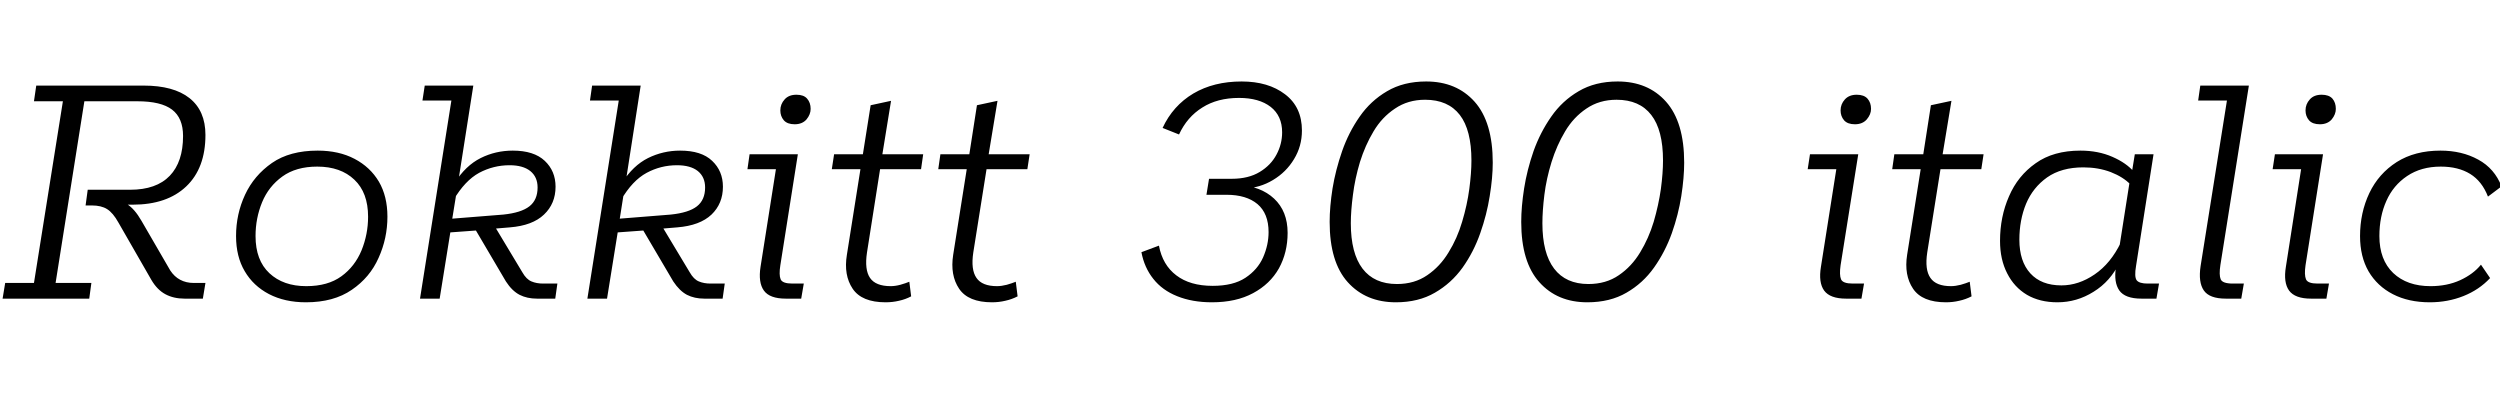 <svg xmlns="http://www.w3.org/2000/svg" xmlns:xlink="http://www.w3.org/1999/xlink" width="164.16" height="27.288"><path fill="black" d="M5.86 19.61L0.17 19.61L0.34 18.58L2.23 18.58L4.13 6.65L2.23 6.65L2.38 5.62L9.43 5.62Q11.40 5.62 12.44 6.44Q13.49 7.27 13.49 8.86L13.49 8.86Q13.49 11.04 12.23 12.24Q10.97 13.44 8.71 13.44L8.71 13.44L7.13 13.44L7.20 13.10Q7.82 13.10 8.33 13.40Q8.83 13.70 9.29 14.50L9.29 14.50L11.18 17.76Q11.45 18.17 11.83 18.37Q12.22 18.58 12.72 18.58L12.72 18.58L13.49 18.58L13.32 19.61L12.12 19.61Q11.40 19.61 10.86 19.32Q10.32 19.03 9.94 18.38L9.94 18.38L7.78 14.62Q7.42 13.97 7.03 13.73Q6.65 13.49 6.02 13.49L6.02 13.49L5.62 13.49L5.76 12.46L8.54 12.46Q10.27 12.46 11.15 11.54Q12.02 10.63 12.02 8.93L12.02 8.93Q12.02 7.75 11.30 7.20Q10.58 6.65 9.02 6.65L9.02 6.65L5.54 6.65L3.65 18.58L6 18.58L5.86 19.61ZM20.09 19.85L20.09 19.85Q18.70 19.85 17.66 19.31Q16.63 18.77 16.07 17.81Q15.50 16.85 15.50 15.50L15.50 15.50Q15.50 14.06 16.09 12.79Q16.68 11.52 17.86 10.70Q19.03 9.89 20.86 9.89L20.86 9.89Q22.25 9.89 23.28 10.43Q24.31 10.97 24.88 11.93Q25.44 12.89 25.44 14.23L25.44 14.23Q25.44 15.65 24.86 16.93Q24.29 18.22 23.10 19.03Q21.91 19.85 20.09 19.85ZM20.11 18.79L20.11 18.79Q21.53 18.79 22.42 18.14Q23.30 17.50 23.74 16.44Q24.17 15.38 24.17 14.23L24.17 14.23Q24.17 12.65 23.27 11.80Q22.37 10.94 20.83 10.94L20.83 10.94Q19.44 10.94 18.54 11.59Q17.64 12.24 17.21 13.28Q16.78 14.33 16.78 15.50L16.78 15.50Q16.78 17.09 17.69 17.94Q18.60 18.79 20.11 18.79ZM29.57 15.26L28.87 19.61L27.58 19.61L29.64 6.60L27.74 6.60L27.89 5.62L31.08 5.62L30.02 12.38L29.86 12Q30.58 10.87 31.56 10.38Q32.54 9.89 33.67 9.89L33.67 9.89Q35.06 9.89 35.77 10.56Q36.48 11.23 36.48 12.26L36.48 12.26Q36.48 13.37 35.72 14.09Q34.97 14.81 33.48 14.93L33.48 14.93L31.80 15.07L32.28 14.52L34.30 17.88Q34.56 18.34 34.90 18.48Q35.23 18.62 35.66 18.62L35.66 18.62L36.60 18.62L36.46 19.61L35.26 19.61Q34.61 19.61 34.12 19.36Q33.62 19.10 33.22 18.48L33.22 18.48L31.03 14.76L31.49 15.12L29.57 15.26ZM30 12.50L29.66 14.59L29.42 14.38L33.05 14.09Q34.22 13.97 34.76 13.55Q35.30 13.13 35.30 12.31L35.30 12.31Q35.30 11.62 34.82 11.23Q34.34 10.85 33.46 10.85L33.46 10.85Q32.40 10.85 31.46 11.35Q30.53 11.86 29.78 13.13L29.78 13.13L30 12.50ZM40.56 15.26L39.86 19.61L38.57 19.61L40.63 6.60L38.74 6.60L38.88 5.62L42.07 5.62L41.02 12.38L40.85 12Q41.57 10.87 42.55 10.38Q43.54 9.89 44.66 9.89L44.66 9.89Q46.06 9.89 46.76 10.56Q47.47 11.23 47.47 12.26L47.47 12.26Q47.47 13.37 46.72 14.09Q45.96 14.81 44.47 14.93L44.47 14.93L42.79 15.07L43.27 14.52L45.29 17.88Q45.55 18.34 45.89 18.48Q46.22 18.62 46.66 18.62L46.66 18.62L47.59 18.62L47.45 19.61L46.25 19.61Q45.60 19.61 45.11 19.36Q44.62 19.10 44.21 18.48L44.21 18.48L42.02 14.76L42.48 15.12L40.56 15.26ZM40.99 12.50L40.66 14.59L40.42 14.38L44.04 14.09Q45.22 13.97 45.76 13.55Q46.30 13.13 46.30 12.31L46.30 12.31Q46.30 11.62 45.82 11.23Q45.34 10.85 44.45 10.85L44.45 10.85Q43.39 10.85 42.46 11.35Q41.52 11.86 40.78 13.13L40.78 13.13L40.99 12.50ZM52.61 19.61L51.60 19.61Q50.54 19.61 50.16 19.08Q49.78 18.55 49.94 17.52L49.94 17.52L50.95 11.11L49.08 11.11L49.22 10.13L52.39 10.13L51.24 17.42Q51.14 18.05 51.26 18.34Q51.38 18.62 52.03 18.62L52.03 18.62L52.78 18.62L52.61 19.61ZM52.18 8.16L52.18 8.16Q51.70 8.16 51.47 7.90Q51.24 7.63 51.24 7.25L51.24 7.25Q51.24 6.84 51.52 6.53Q51.79 6.22 52.30 6.22L52.30 6.22Q52.78 6.22 53.00 6.48Q53.23 6.74 53.23 7.15L53.23 7.15Q53.23 7.51 52.96 7.84Q52.68 8.16 52.18 8.16ZM58.15 19.85L58.15 19.85Q56.59 19.85 55.99 18.96Q55.39 18.07 55.61 16.73L55.61 16.73L56.50 11.11L54.62 11.11L54.77 10.13L56.66 10.13L57.17 6.91L58.51 6.62L57.94 10.13L60.62 10.13L60.48 11.11L57.79 11.11L56.93 16.58Q56.76 17.71 57.13 18.25Q57.50 18.79 58.49 18.79L58.49 18.79Q58.78 18.79 59.12 18.70Q59.47 18.60 59.71 18.50L59.71 18.50L59.83 19.46Q59.45 19.66 59.03 19.75Q58.61 19.85 58.15 19.85ZM65.14 19.85L65.14 19.85Q63.58 19.85 62.98 18.96Q62.38 18.07 62.59 16.73L62.59 16.73L63.48 11.11L61.61 11.11L61.75 10.13L63.65 10.13L64.15 6.91L65.50 6.62L64.92 10.13L67.61 10.13L67.46 11.11L64.78 11.11L63.91 16.58Q63.74 17.71 64.12 18.25Q64.49 18.79 65.47 18.79L65.47 18.79Q65.76 18.79 66.11 18.70Q66.46 18.60 66.70 18.50L66.70 18.50L66.82 19.46Q66.43 19.66 66.01 19.75Q65.59 19.85 65.14 19.85ZM79.58 19.85L79.58 19.85Q78.29 19.85 77.30 19.45Q76.32 19.06 75.73 18.31Q75.14 17.57 74.95 16.56L74.95 16.56L76.10 16.13Q76.34 17.40 77.24 18.08Q78.14 18.77 79.63 18.77L79.63 18.77Q80.98 18.77 81.78 18.24Q82.58 17.71 82.94 16.90Q83.30 16.08 83.30 15.24L83.30 15.24Q83.30 14.02 82.57 13.40Q81.84 12.79 80.54 12.79L80.54 12.79L79.22 12.79L79.39 11.74L80.88 11.74Q81.98 11.74 82.72 11.29Q83.45 10.85 83.82 10.15Q84.19 9.46 84.19 8.69L84.19 8.69Q84.19 7.61 83.44 7.02Q82.68 6.43 81.36 6.43L81.36 6.43Q79.94 6.43 78.95 7.06Q77.95 7.68 77.42 8.83L77.42 8.83L76.34 8.40Q77.02 6.94 78.36 6.14Q79.70 5.35 81.53 5.35L81.53 5.35Q83.28 5.35 84.38 6.19Q85.49 7.03 85.49 8.57L85.49 8.57Q85.49 9.60 84.97 10.45Q84.46 11.30 83.59 11.82Q82.73 12.34 81.70 12.38L81.70 12.38L81.29 12.14Q82.78 12.22 83.66 13.04Q84.55 13.87 84.55 15.29L84.55 15.29Q84.55 16.58 83.98 17.62Q83.40 18.65 82.28 19.25Q81.17 19.85 79.58 19.85ZM91.66 19.85L91.66 19.85Q89.69 19.85 88.50 18.53Q87.31 17.21 87.31 14.57L87.31 14.57Q87.31 13.58 87.50 12.37Q87.70 11.16 88.13 9.92Q88.56 8.69 89.28 7.66Q90.00 6.62 91.08 5.99Q92.16 5.35 93.65 5.35L93.65 5.35Q95.64 5.35 96.83 6.68Q98.02 8.02 98.02 10.68L98.02 10.68Q98.02 11.66 97.82 12.88Q97.63 14.09 97.20 15.31Q96.77 16.54 96.04 17.57Q95.30 18.60 94.22 19.22Q93.14 19.85 91.66 19.85ZM91.73 18.65L91.73 18.65Q92.88 18.65 93.72 18.07Q94.56 17.50 95.12 16.57Q95.69 15.65 96.01 14.56Q96.34 13.46 96.48 12.41Q96.62 11.35 96.62 10.54L96.62 10.54Q96.62 8.54 95.86 7.55Q95.09 6.55 93.58 6.55L93.58 6.55Q92.45 6.55 91.60 7.13Q90.74 7.70 90.19 8.63Q89.64 9.55 89.30 10.64Q88.97 11.74 88.84 12.79Q88.70 13.85 88.70 14.66L88.70 14.66Q88.70 16.63 89.47 17.64Q90.24 18.65 91.73 18.65ZM104.23 19.85L104.23 19.85Q102.26 19.85 101.08 18.53Q99.89 17.21 99.89 14.57L99.89 14.57Q99.89 13.58 100.08 12.37Q100.27 11.16 100.70 9.92Q101.14 8.69 101.86 7.66Q102.58 6.62 103.66 5.99Q104.74 5.35 106.22 5.35L106.22 5.35Q108.22 5.35 109.40 6.68Q110.59 8.02 110.59 10.68L110.59 10.68Q110.59 11.66 110.40 12.88Q110.21 14.09 109.78 15.31Q109.34 16.54 108.61 17.57Q107.88 18.60 106.80 19.22Q105.72 19.85 104.23 19.85ZM104.30 18.65L104.30 18.65Q105.46 18.65 106.30 18.07Q107.14 17.50 107.70 16.57Q108.26 15.65 108.59 14.56Q108.91 13.46 109.06 12.41Q109.20 11.35 109.20 10.54L109.20 10.54Q109.20 8.54 108.43 7.55Q107.66 6.55 106.15 6.55L106.15 6.55Q105.02 6.55 104.17 7.13Q103.32 7.70 102.77 8.63Q102.22 9.55 101.88 10.64Q101.54 11.74 101.41 12.79Q101.28 13.85 101.28 14.66L101.28 14.66Q101.28 16.63 102.05 17.64Q102.82 18.65 104.30 18.65ZM122.23 19.61L121.22 19.61Q120.17 19.61 119.78 19.08Q119.40 18.55 119.57 17.52L119.57 17.52L120.58 11.11L118.70 11.11L118.85 10.13L122.02 10.13L120.86 17.42Q120.77 18.05 120.89 18.34Q121.01 18.62 121.66 18.62L121.66 18.62L122.40 18.62L122.23 19.61ZM121.80 8.16L121.80 8.16Q121.32 8.16 121.09 7.90Q120.86 7.63 120.86 7.25L120.86 7.25Q120.86 6.84 121.14 6.53Q121.42 6.22 121.92 6.22L121.92 6.22Q122.40 6.22 122.63 6.48Q122.86 6.74 122.86 7.15L122.86 7.15Q122.86 7.51 122.58 7.84Q122.30 8.16 121.80 8.16ZM127.78 19.85L127.78 19.85Q126.22 19.85 125.62 18.96Q125.02 18.07 125.23 16.73L125.23 16.73L126.12 11.11L124.25 11.11L124.39 10.13L126.29 10.13L126.79 6.91L128.14 6.62L127.56 10.13L130.25 10.13L130.10 11.11L127.42 11.11L126.55 16.58Q126.38 17.71 126.76 18.25Q127.13 18.79 128.11 18.79L128.11 18.79Q128.40 18.79 128.75 18.70Q129.10 18.60 129.34 18.50L129.34 18.50L129.46 19.46Q129.07 19.66 128.65 19.75Q128.23 19.85 127.78 19.85ZM135.10 19.85L135.10 19.85Q133.94 19.85 133.10 19.36Q132.26 18.86 131.80 17.95Q131.33 17.04 131.33 15.82L131.33 15.82Q131.33 14.23 131.92 12.89Q132.50 11.54 133.67 10.72Q134.83 9.89 136.61 9.89L136.61 9.89Q137.78 9.89 138.71 10.30Q139.63 10.70 140.14 11.30L140.14 11.30L139.97 11.42L140.18 10.13L141.41 10.13L140.26 17.47Q140.14 18.17 140.30 18.40Q140.47 18.62 141.02 18.62L141.02 18.62L141.77 18.62L141.60 19.61L140.62 19.61Q139.54 19.61 139.16 19.07Q138.79 18.53 138.94 17.57L138.94 17.57L139.06 16.94L139.18 17.23Q138.58 18.48 137.47 19.16Q136.37 19.85 135.10 19.85ZM135.36 18.74L135.36 18.74Q136.49 18.74 137.54 18.02Q138.60 17.30 139.27 15.91L139.27 15.91L139.13 16.46L139.87 11.74L139.90 12.12Q139.42 11.62 138.60 11.30Q137.78 10.99 136.80 10.99L136.80 10.99Q135.36 10.99 134.42 11.65Q133.49 12.31 133.04 13.38Q132.60 14.45 132.60 15.74L132.60 15.74Q132.60 17.16 133.32 17.95Q134.04 18.74 135.36 18.74ZM147.17 19.61L146.16 19.61Q145.08 19.61 144.71 19.07Q144.34 18.53 144.50 17.47L144.50 17.47L146.23 6.60L144.34 6.60L144.48 5.62L147.67 5.62L145.80 17.40Q145.70 18.05 145.82 18.34Q145.94 18.62 146.62 18.62L146.62 18.62L147.34 18.62L147.17 19.61ZM152.76 19.61L151.75 19.61Q150.70 19.61 150.31 19.08Q149.93 18.55 150.10 17.52L150.10 17.52L151.10 11.11L149.23 11.11L149.38 10.13L152.54 10.13L151.39 17.42Q151.30 18.05 151.42 18.34Q151.54 18.62 152.18 18.62L152.18 18.62L152.93 18.62L152.76 19.61ZM152.33 8.16L152.33 8.16Q151.85 8.16 151.62 7.90Q151.39 7.63 151.39 7.25L151.39 7.25Q151.39 6.84 151.67 6.53Q151.94 6.22 152.45 6.22L152.45 6.22Q152.93 6.22 153.16 6.48Q153.38 6.74 153.38 7.15L153.38 7.15Q153.38 7.51 153.11 7.84Q152.83 8.16 152.33 8.16ZM159.55 19.85L159.55 19.85Q158.16 19.85 157.13 19.32Q156.10 18.79 155.53 17.82Q154.97 16.85 154.97 15.50L154.97 15.50Q154.97 13.97 155.58 12.68Q156.19 11.40 157.38 10.64Q158.57 9.89 160.25 9.89L160.25 9.89Q161.66 9.89 162.73 10.48Q163.80 11.06 164.26 12.24L164.26 12.24L163.37 12.91Q162.98 11.90 162.20 11.42Q161.42 10.94 160.27 10.94L160.27 10.94Q158.98 10.94 158.06 11.56Q157.15 12.17 156.70 13.19Q156.24 14.21 156.24 15.50L156.24 15.50Q156.24 17.06 157.15 17.93Q158.06 18.79 159.60 18.79L159.60 18.79Q160.68 18.79 161.54 18.40Q162.41 18 162.91 17.38L162.91 17.38L163.51 18.26Q162.79 19.03 161.76 19.44Q160.73 19.85 159.55 19.85Z"/></svg>